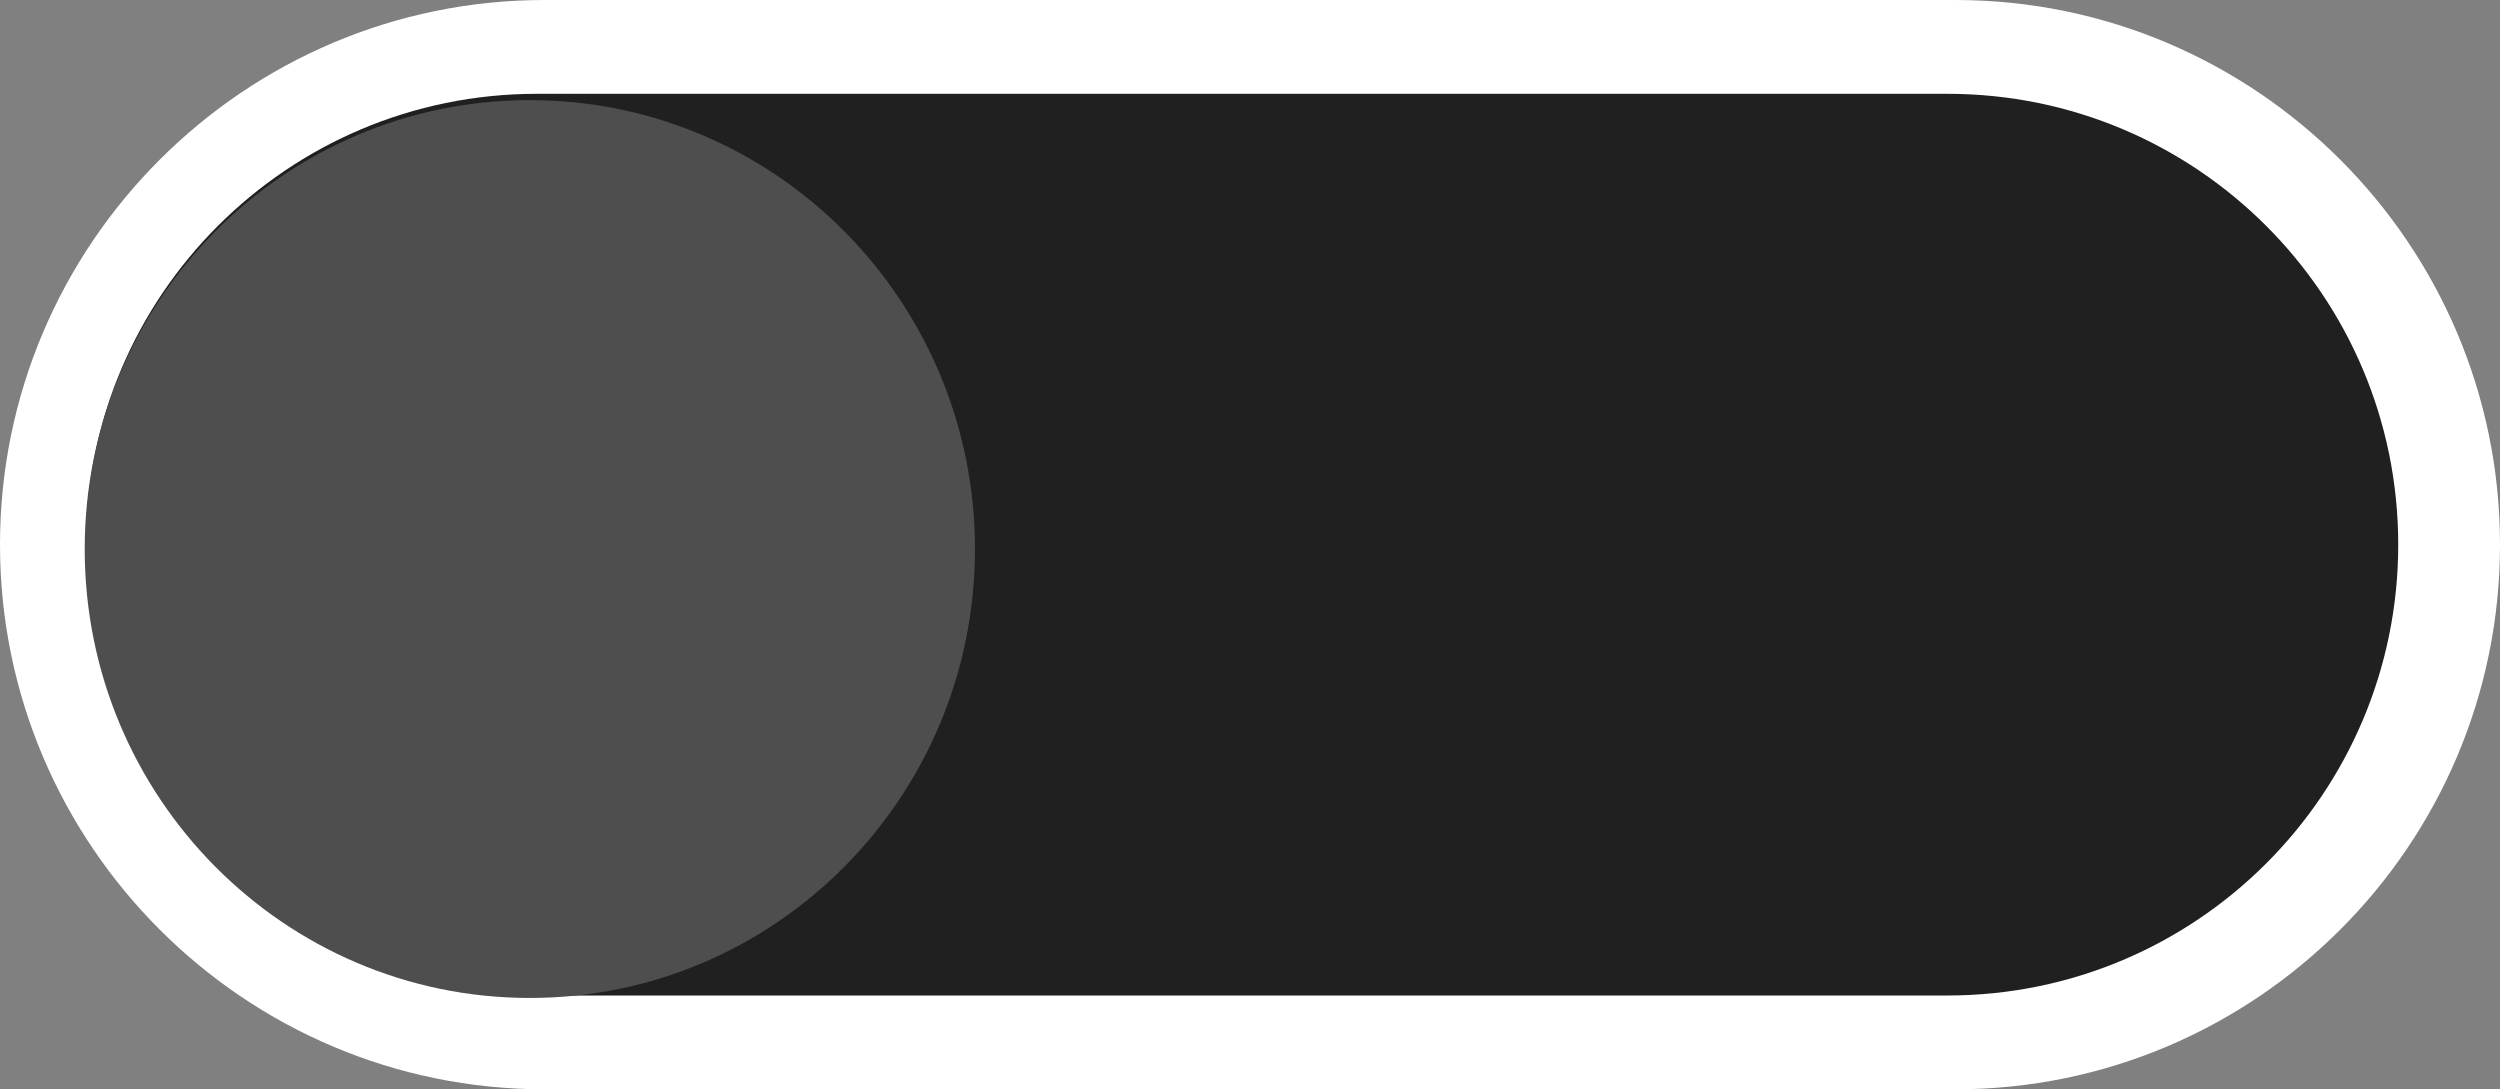 <svg version="1.1" xmlns="http://www.w3.org/2000/svg" xmlns:xlink="http://www.w3.org/1999/xlink" width="120" height="52.287" viewBox="0,0,120,52.287"><rect x="0" y="0" width="120" height="52.287" fill="#808080" stroke="none"/><g transform="translate(-181.399,-150.787)"><g data-paper-data="{&quot;isPaintingLayer&quot;:true}" fill-rule="nonzero" stroke="none" stroke-linecap="butt" stroke-linejoin="miter" stroke-miterlimit="10" stroke-dasharray="" stroke-dashoffset="0" style="mix-blend-mode: normal"><path d="M301.399,176.93c0,14.416 -11.729,26.144 -26.144,26.144h-67.713c-14.415,0 -26.143,-11.727 -26.143,-26.144c0,-14.415 11.727,-26.143 26.143,-26.143h67.713c14.415,0 26.144,11.728 26.144,26.143z" fill="#ffffff" stroke-width="1"/><path d="M296.514,176.93c0,11.952 -9.688,21.641 -21.64,21.641h-67.713c-11.952,0 -21.641,-9.689 -21.641,-21.641v0c0,-11.951 9.689,-21.64 21.641,-21.64h67.713c11.952,0 21.64,9.689 21.64,21.64z" fill="#202020" stroke-width="1"/><path d="M228.197,177.141c0,11.901 -9.566,21.548 -21.366,21.548c-11.8,0 -21.366,-9.647 -21.366,-21.548c0,-11.901 9.566,-21.548 21.366,-21.548c11.8,0 21.366,9.647 21.366,21.548z" fill="#4e4e4e" stroke-width="0"/></g></g></svg>